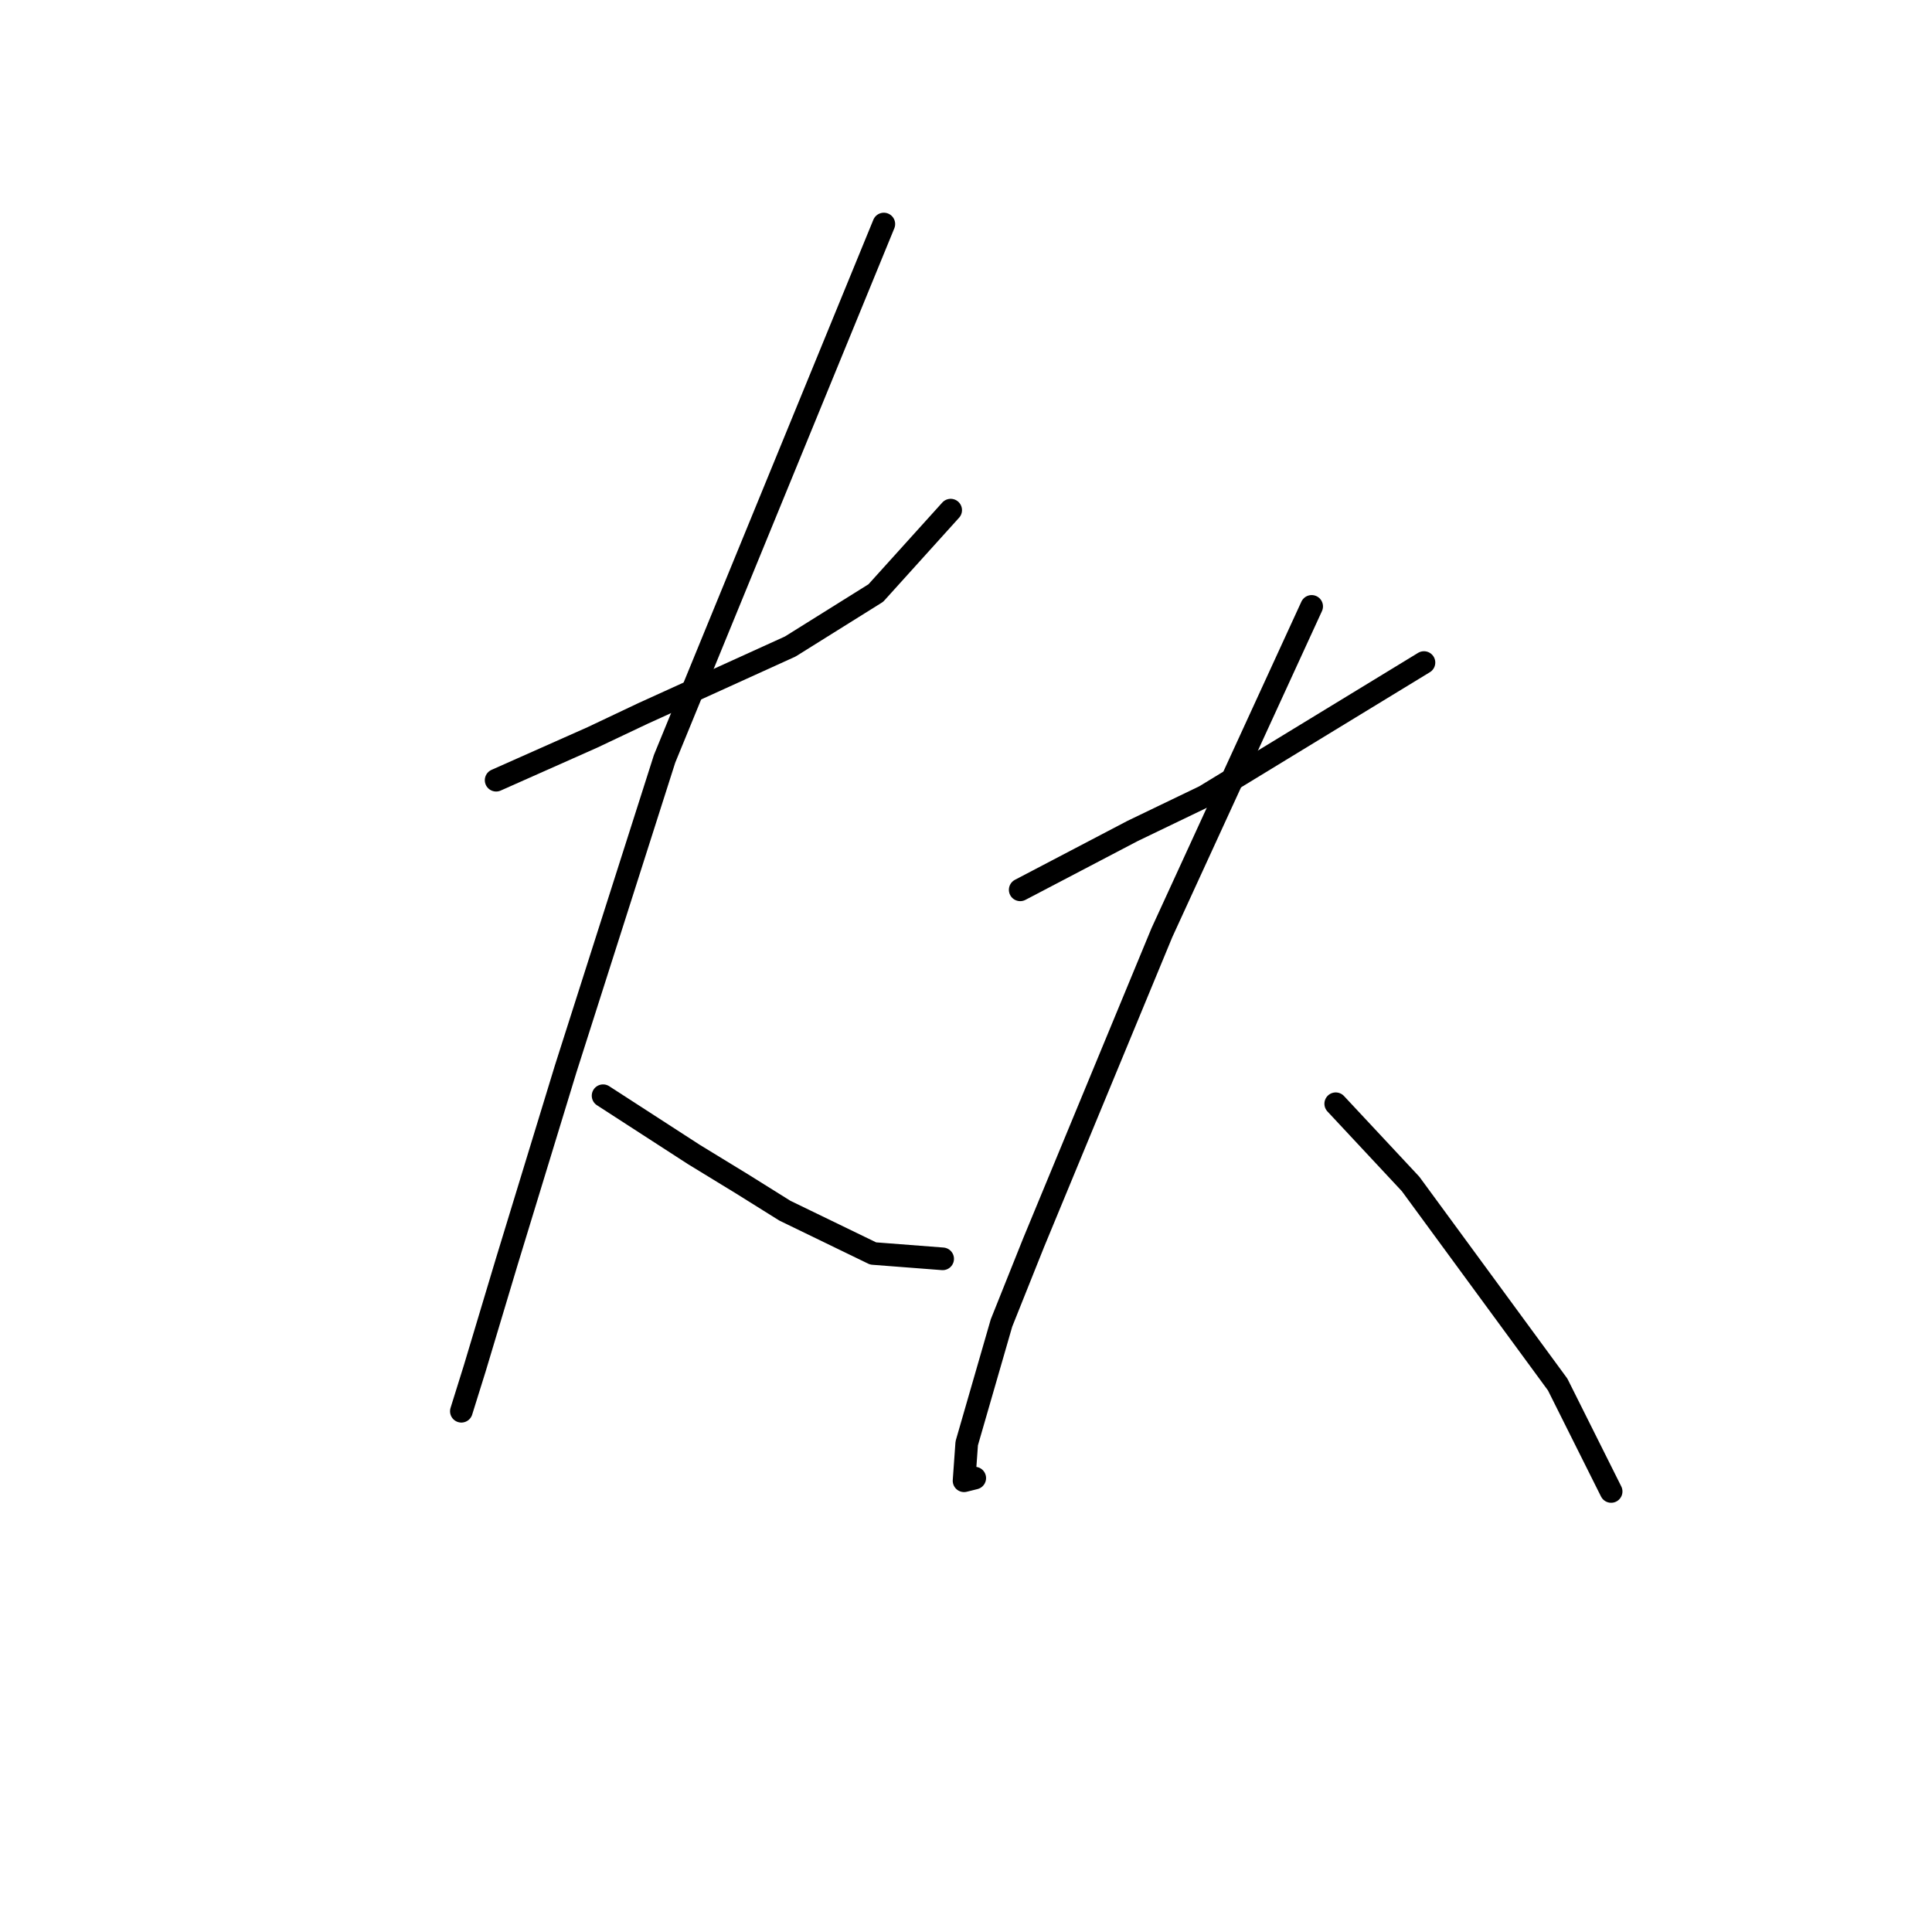<?xml version="1.0" standalone="no"?>
    <svg width="256" height="256" xmlns="http://www.w3.org/2000/svg" version="1.1">
    <polyline stroke="black" stroke-width="3" stroke-linecap="round" fill="transparent" stroke-linejoin="round" points="65.739 103.381 72.116 100.547 78.493 97.712 85.225 94.523 104.712 85.666 116.05 78.58 125.97 67.596 125.97 67.596 " />
        <polyline stroke="black" stroke-width="3" stroke-linecap="round" fill="transparent" stroke-linejoin="round" points="117.113 29.685 102.586 65.116 88.06 100.547 74.95 141.646 67.156 167.156 62.904 181.328 61.133 186.997 61.133 186.997 61.133 186.997 " />
        <polyline stroke="black" stroke-width="3" stroke-linecap="round" fill="transparent" stroke-linejoin="round" points="79.911 145.189 85.934 149.086 91.957 152.984 98.335 156.881 104.003 160.424 115.695 166.093 124.907 166.802 124.907 166.802 " />
        <polyline stroke="black" stroke-width="3" stroke-linecap="round" fill="transparent" stroke-linejoin="round" points="135.182 117.907 142.623 114.01 150.063 110.113 159.629 105.507 188.682 87.792 188.682 87.792 " />
        <polyline stroke="black" stroke-width="3" stroke-linecap="round" fill="transparent" stroke-linejoin="round" points="173.802 80.351 163.881 101.964 153.96 123.576 136.954 164.676 132.702 175.305 128.096 191.249 127.742 196.209 129.159 195.855 129.159 195.855 " />
        <polyline stroke="black" stroke-width="3" stroke-linecap="round" fill="transparent" stroke-linejoin="round" points="176.99 146.252 181.951 151.566 186.911 156.881 206.398 183.454 213.484 197.626 213.484 197.626 " />
        </svg>